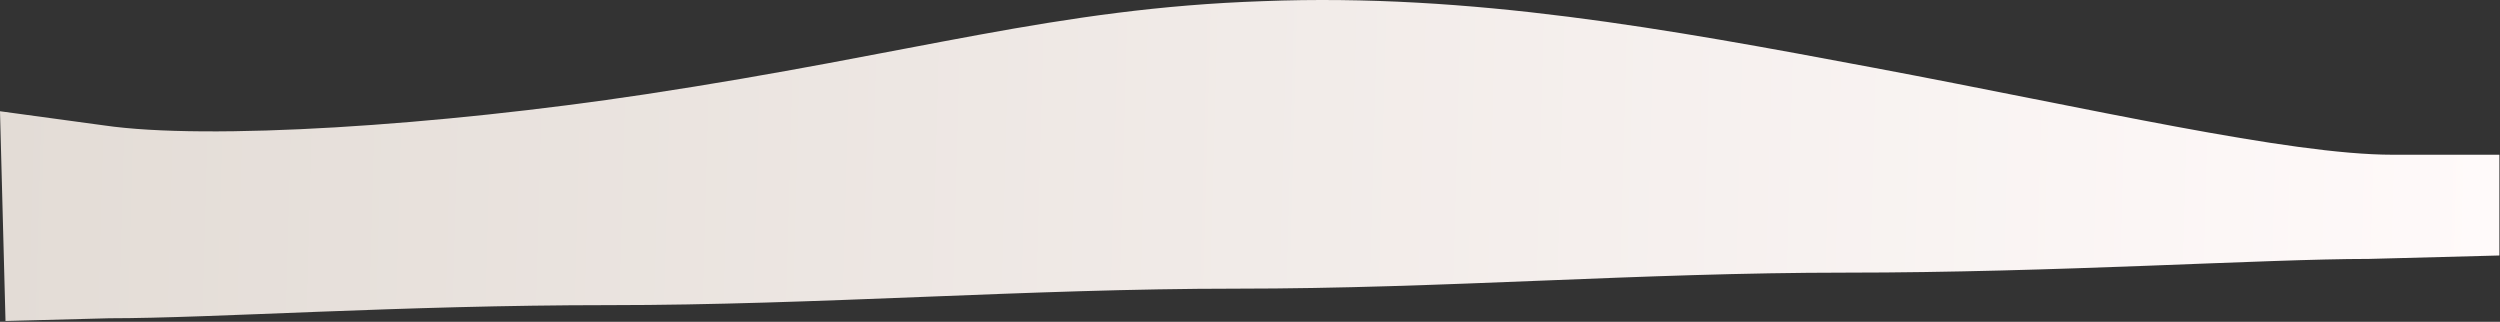 <svg width="1577" height="203" viewBox="0 0 1577 203" fill="none" xmlns="http://www.w3.org/2000/svg">
<rect x="0" y="0" width="1577" height="203" fill="#333333" stroke="none"/>
<path fill-rule="evenodd" clip-rule="evenodd" d="M0 70.171L65.623 79.104C131.245 88.675 276.098 79.315 407.122 59.478C578.998 33.456 665.468 5.195 796.714 0.729C927.959 -4.376 1051.26 18.166 1181.45 42.641C1319.17 68.534 1443.7 97.609 1509.32 97.609H1576.61V161.159L1494.22 163.323C1428.6 163.323 1296.08 171.974 1164.84 171.974C1033.59 171.974 911.215 182.083 779.97 182.083C648.725 182.083 515.351 192.481 384.106 192.481C252.861 192.481 134.441 200.762 68.818 200.762L3.475 202.478L0 70.171Z" fill="url(#paint0_linear)"/>
<defs>
<linearGradient id="paint0_linear" x1="1576.61" y1="74.492" x2="0.901" y2="31.48" gradientUnits="userSpaceOnUse">
<stop stop-color="#FFFAFA"/>
<stop offset="1" stop-color="#E3DCD6"/>
</linearGradient>
</defs>
</svg>
